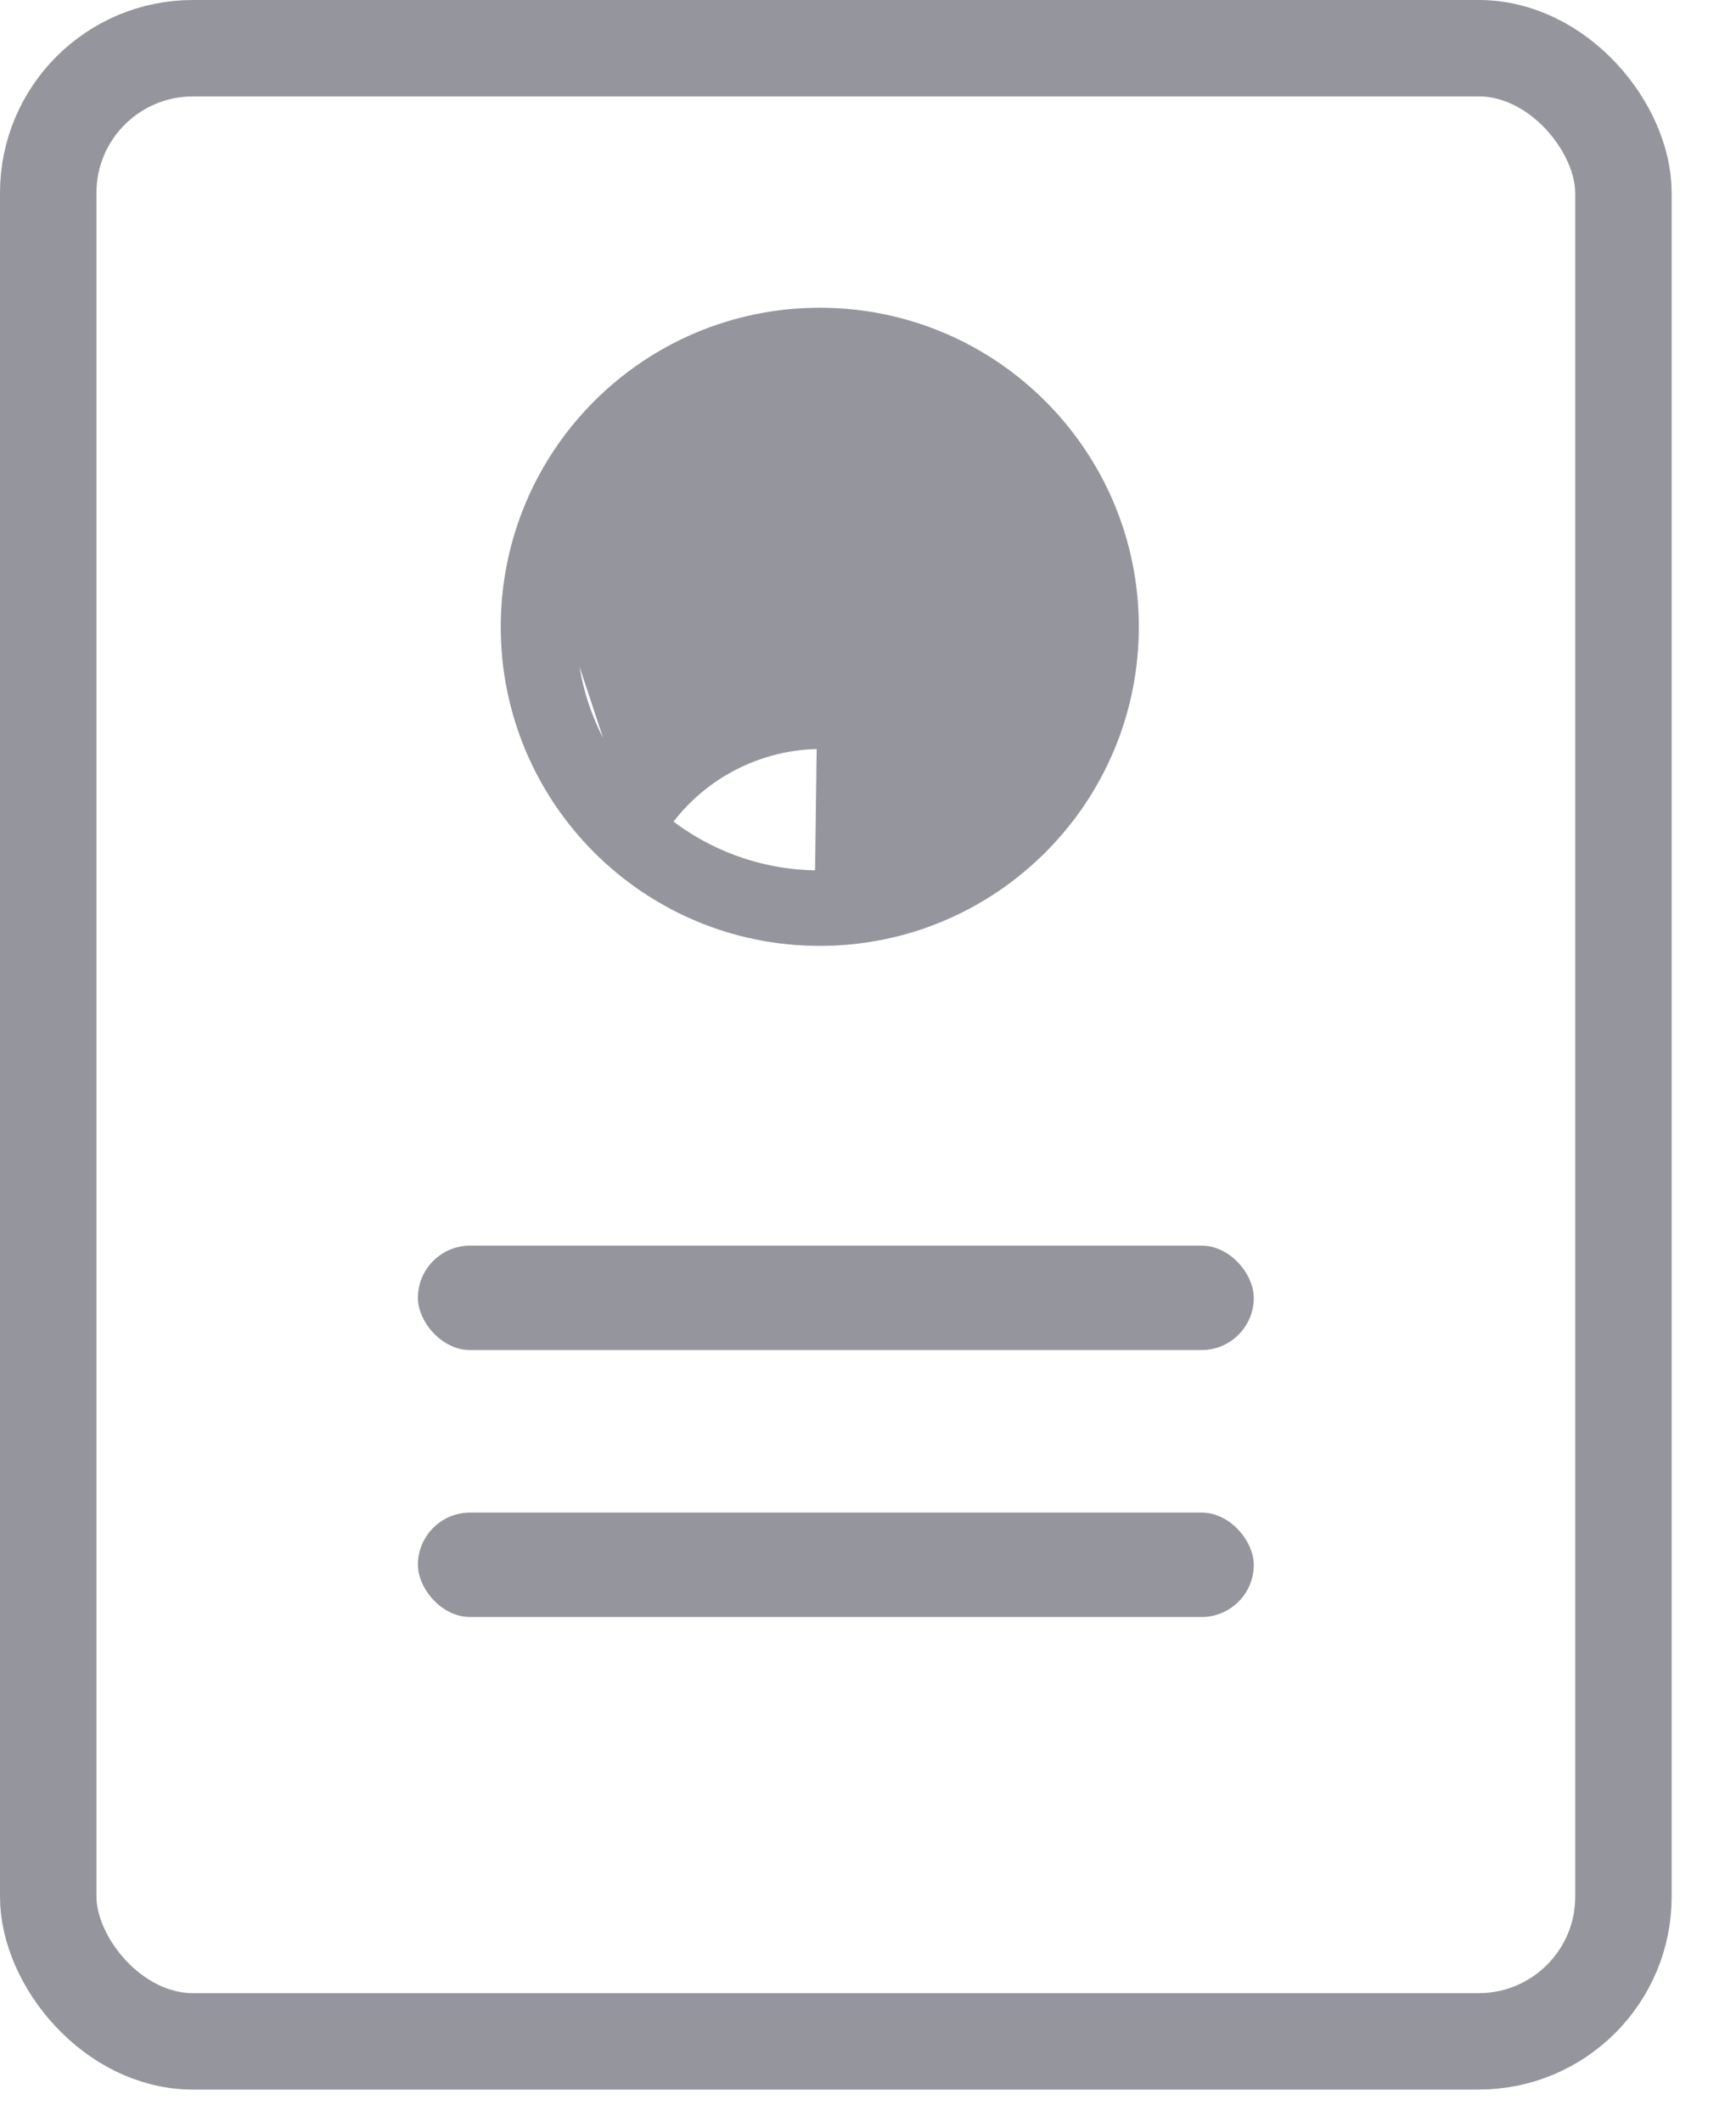 <svg width="18" height="22" viewBox="0 0 18 22" fill="none" xmlns="http://www.w3.org/2000/svg">
<rect x="0.5" y="0.5" width="16.333" height="20.667" rx="1.5" stroke="#95969D"/>
<g clip-path="url(#clip0_20000564_5741)">
<path fill-rule="evenodd" clip-rule="evenodd" d="M9.667 5.625C9.667 5.934 9.544 6.231 9.325 6.45C9.106 6.668 8.809 6.791 8.5 6.791C8.191 6.791 7.894 6.668 7.675 6.45C7.456 6.231 7.333 5.934 7.333 5.625C7.333 5.315 7.456 5.019 7.675 4.8C7.894 4.581 8.191 4.458 8.5 4.458C8.809 4.458 9.106 4.581 9.325 4.8C9.544 5.019 9.667 5.315 9.667 5.625ZM9.083 5.625C9.083 5.779 9.022 5.928 8.912 6.037C8.803 6.147 8.655 6.208 8.5 6.208C8.345 6.208 8.197 6.147 8.087 6.037C7.978 5.928 7.917 5.779 7.917 5.625C7.917 5.47 7.978 5.322 8.087 5.212C8.197 5.103 8.345 5.041 8.5 5.041C8.655 5.041 8.803 5.103 8.912 5.212C9.022 5.322 9.083 5.47 9.083 5.625Z" fill="#95969D"/>
<path d="M6.432 8.034C6.675 7.73 6.982 7.483 7.332 7.31C7.701 7.128 8.107 7.033 8.519 7.033L8.519 7.083L8.519 7.033C8.925 7.033 9.326 7.125 9.692 7.303C10.037 7.472 10.342 7.713 10.586 8.01C10.813 7.696 10.966 7.336 11.035 6.954C11.107 6.552 11.082 6.138 10.962 5.747C10.843 5.356 10.632 4.999 10.347 4.706C10.062 4.413 9.711 4.191 9.324 4.061C8.937 3.93 8.524 3.893 8.119 3.953C7.715 4.014 7.331 4.17 6.999 4.408C6.666 4.646 6.396 4.961 6.209 5.324C6.022 5.688 5.925 6.091 5.925 6.5L6.432 8.034ZM6.432 8.034C6.114 7.606 5.925 7.075 5.925 6.5L6.432 8.034ZM8.5 9.075L8.5 9.075C7.924 9.076 7.366 8.883 6.914 8.529C7.094 8.283 7.328 8.082 7.599 7.941C7.883 7.793 8.198 7.716 8.519 7.716H8.519C8.835 7.716 9.147 7.791 9.429 7.936C9.696 8.073 9.929 8.27 10.11 8.51C9.654 8.876 9.086 9.076 8.5 9.075ZM8.519 7.667C8.843 7.666 9.163 7.743 9.452 7.891C9.74 8.04 9.989 8.254 10.178 8.518C9.707 8.911 9.113 9.126 8.5 9.125L8.519 7.667ZM8.5 3.241C6.7 3.241 5.242 4.7 5.242 6.5C5.242 8.299 6.7 9.758 8.5 9.758C10.299 9.758 11.758 8.299 11.758 6.5C11.758 4.7 10.299 3.241 8.5 3.241Z" fill="#95969D" stroke="#95969D" stroke-width="0.1"/>
</g>
<rect x="4.333" y="12.916" width="8.667" height="1.083" rx="0.542" fill="#95969D"/>
<rect x="4.333" y="15.684" width="8.667" height="1.083" rx="0.542" fill="#95969D"/>
<defs>
<clipPath id="clip0_20000564_5741">
<rect width="7" height="7" fill="white" transform="translate(5 3)"/>
</clipPath>
</defs>
</svg>
